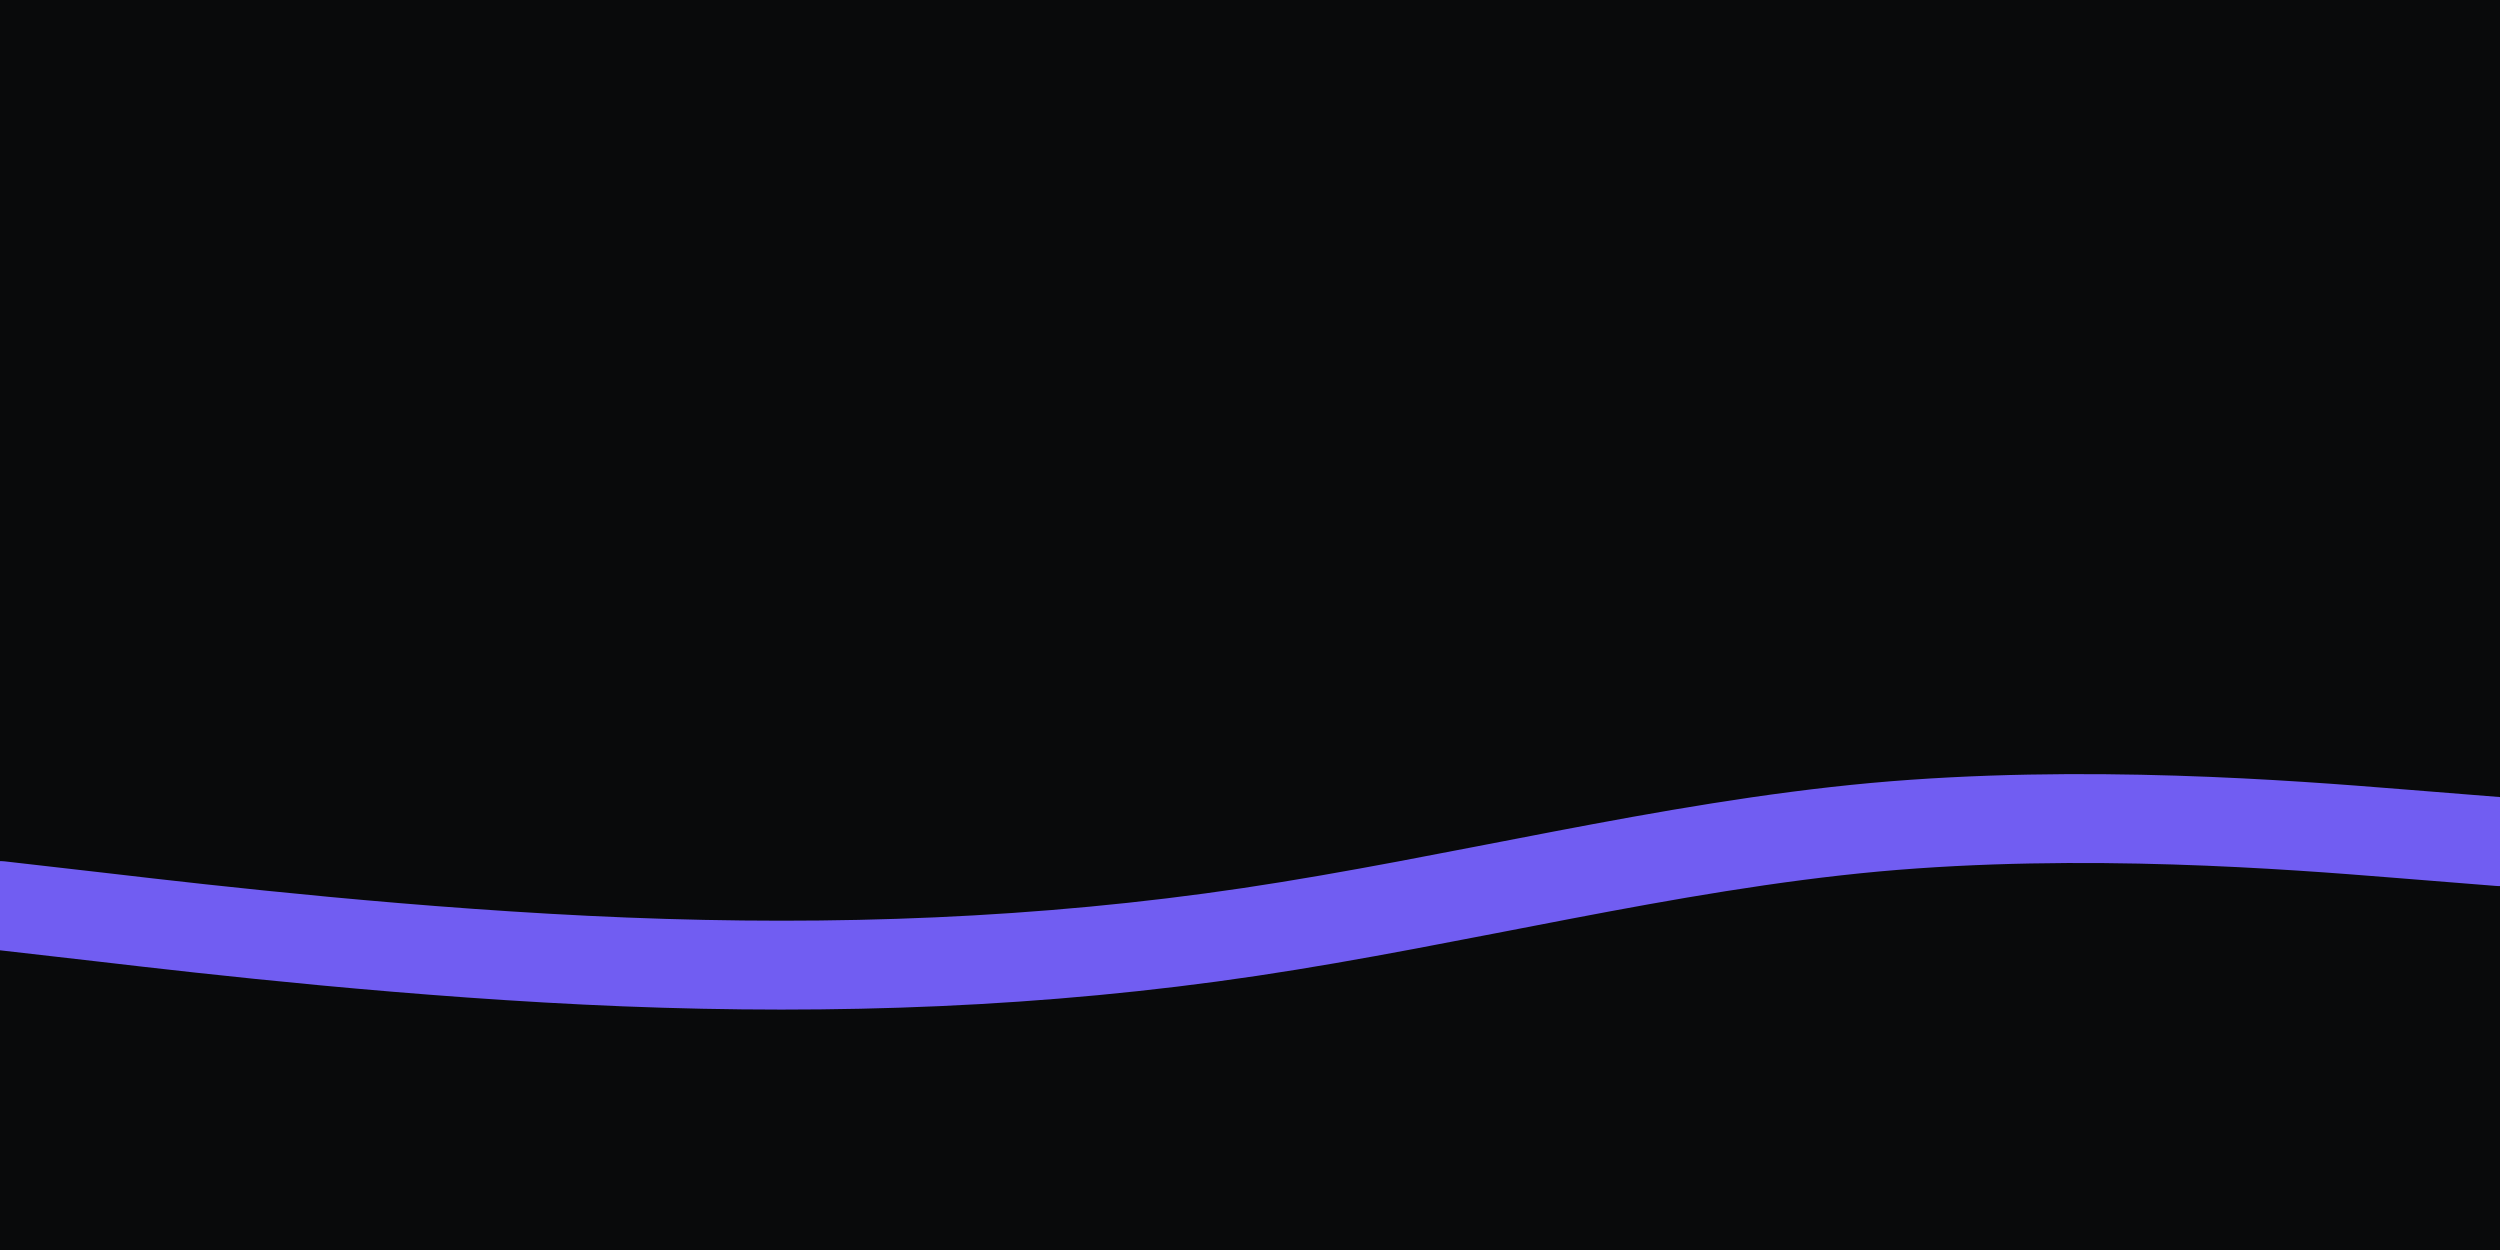<svg id="visual" viewBox="0 0 900 450" width="900" height="450" xmlns="http://www.w3.org/2000/svg" xmlns:xlink="http://www.w3.org/1999/xlink" version="1.1"><rect x="0" y="0" width="900" height="450" fill="#090a0b"></rect><path d="M0 326L37.5 330.3C75 334.7 150 343.3 225 346.3C300 349.3 375 346.7 450 335.5C525 324.3 600 304.7 675 297.8C750 291 825 297 862.5 300L900 303" fill="none" stroke-linecap="round" stroke-linejoin="miter" stroke="#715DF2" stroke-width="32"></path></svg>